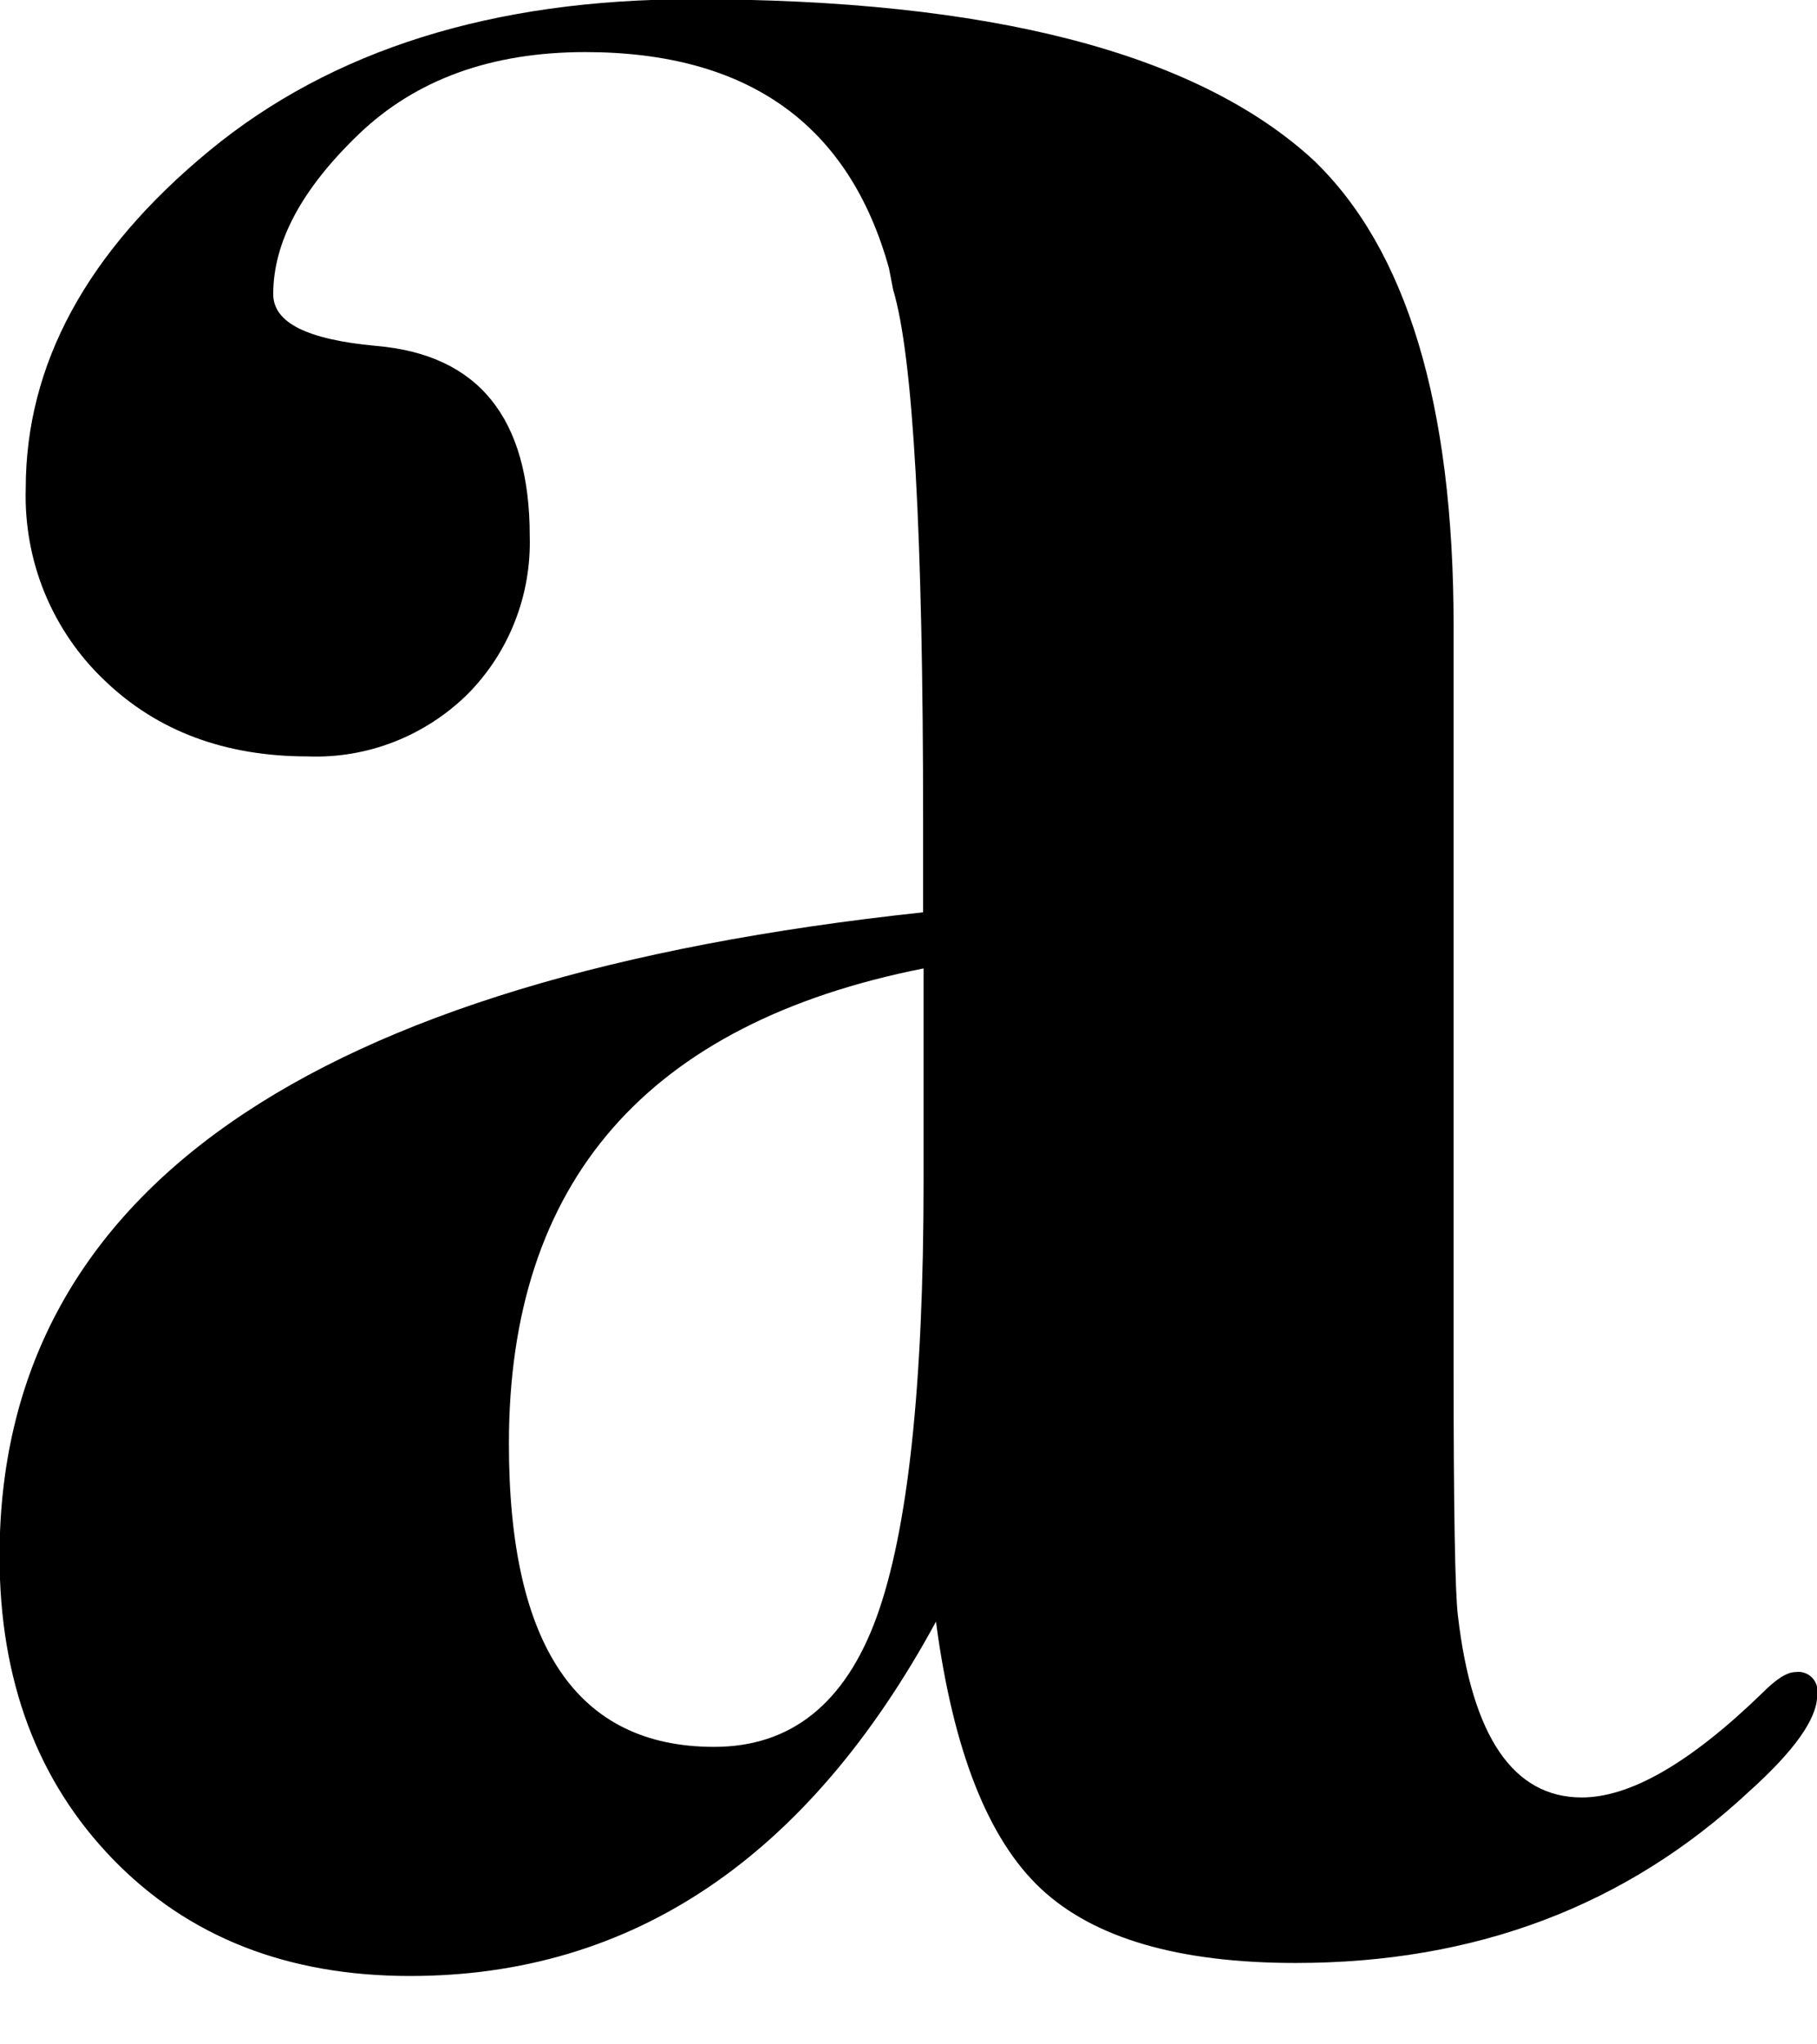 <svg width="24" height="27" viewBox="0 0 24 27" fill="none" xmlns="http://www.w3.org/2000/svg">
<path d="M24.002 22.391C24.002 22.701 23.699 23.125 23.098 23.665C21.479 25.173 19.484 25.926 17.112 25.925C15.569 25.925 14.447 25.598 13.748 24.943C13.049 24.288 12.587 23.113 12.363 21.417C10.668 24.537 8.352 26.097 5.416 26.097C3.797 26.097 2.489 25.583 1.492 24.555C0.495 23.527 -0.005 22.194 -0.006 20.555C-0.006 15.755 4.06 12.919 12.193 12.049V10.848C12.193 7.043 12.061 4.702 11.797 3.826L11.742 3.542C11.214 1.641 9.877 0.689 7.731 0.688C6.491 0.688 5.494 1.049 4.739 1.772C3.985 2.496 3.609 3.198 3.609 3.884C3.609 4.264 4.06 4.484 4.965 4.568C6.319 4.682 6.997 5.519 6.997 7.08C7.008 7.466 6.942 7.849 6.801 8.208C6.661 8.566 6.449 8.892 6.18 9.164C5.901 9.44 5.57 9.655 5.207 9.797C4.844 9.939 4.456 10.005 4.066 9.99C2.974 9.99 2.08 9.657 1.385 8.99C1.042 8.666 0.772 8.272 0.591 7.834C0.411 7.396 0.326 6.924 0.34 6.45C0.34 4.81 1.149 3.323 2.766 1.99C4.384 0.657 6.511 -0.01 9.148 -0.01C13.063 -0.01 15.792 0.694 17.336 2.102C18.578 3.282 19.2 5.337 19.2 8.266V18.029C19.2 19.931 19.219 21.035 19.257 21.339C19.443 22.939 19.991 23.739 20.893 23.739C21.533 23.739 22.325 23.282 23.268 22.369C23.466 22.169 23.606 22.083 23.719 22.083C23.759 22.077 23.801 22.081 23.839 22.095C23.878 22.109 23.912 22.132 23.94 22.162C23.968 22.192 23.988 22.229 23.999 22.269C24.01 22.309 24.011 22.351 24.002 22.391V22.391ZM12.199 15.591V12.79C8.546 13.514 6.72 15.608 6.722 19.071C6.722 21.738 7.625 23.071 9.433 23.071C10.447 23.071 11.162 22.5 11.578 21.359C11.993 20.217 12.2 18.295 12.199 15.591V15.591Z" fill="black"/>
</svg>

